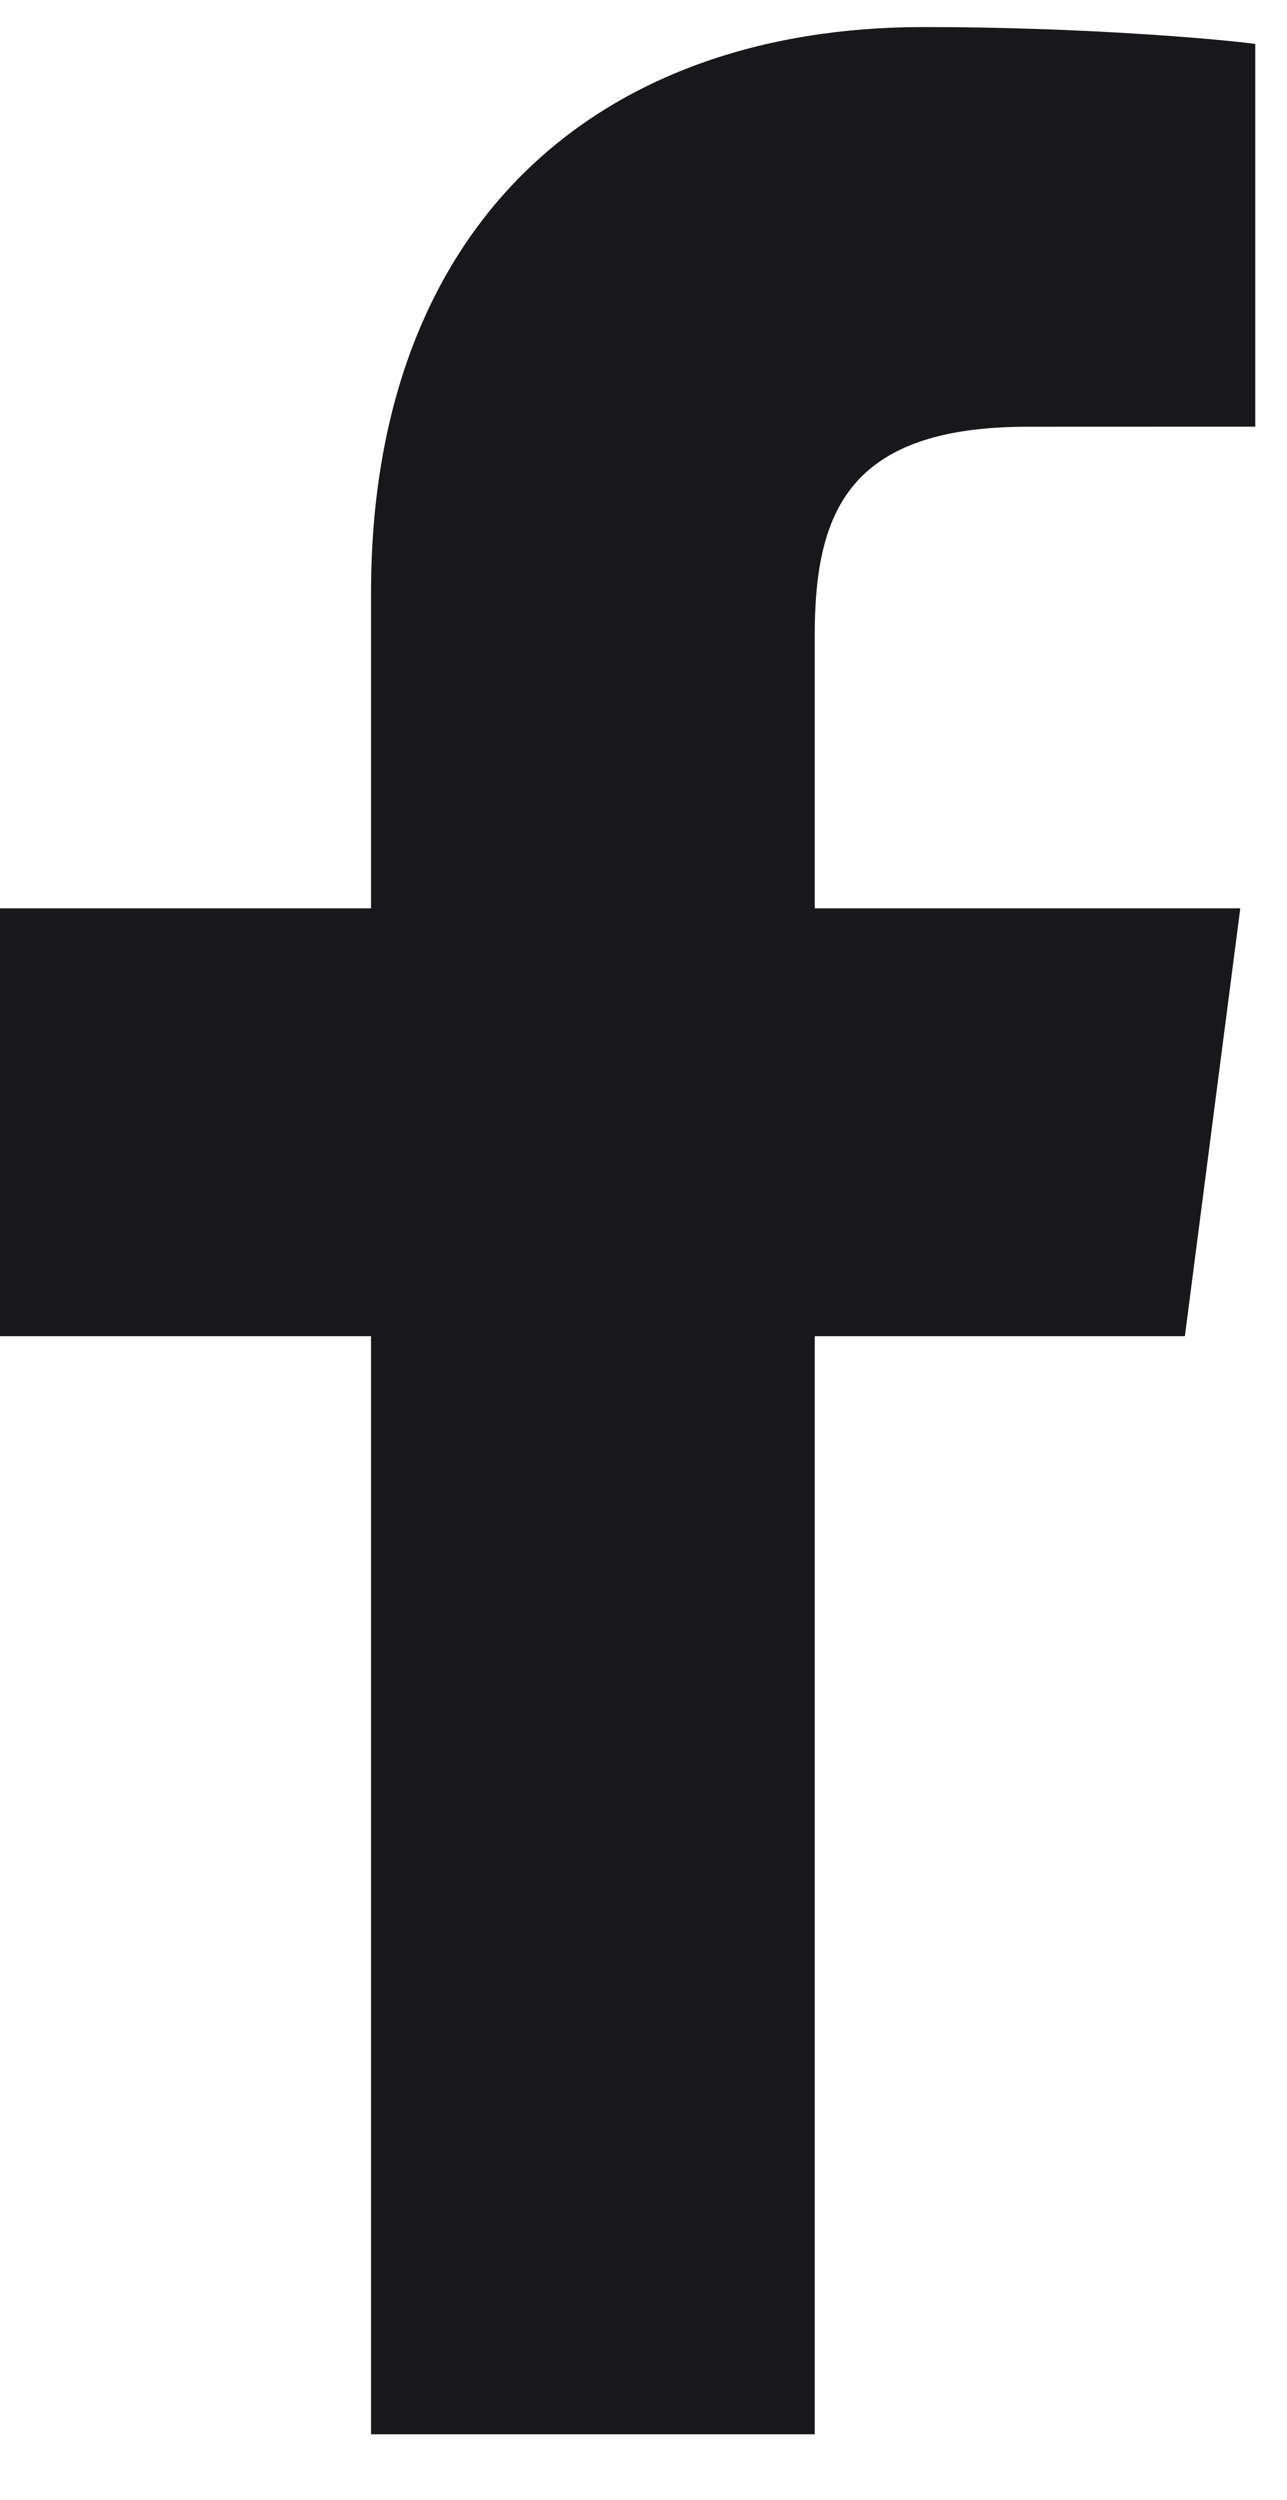 <svg width="17" height="33" viewBox="0 0 17 33" fill="none" xmlns="http://www.w3.org/2000/svg">
<path d="M4.901 32.133V17.638H3.05176e-05V11.99H4.901V7.824C4.901 2.99 7.868 0.357 12.201 0.357C14.277 0.357 16.061 0.511 16.581 0.58V5.632L13.575 5.633C11.219 5.633 10.762 6.748 10.762 8.383V11.99H16.383L15.651 17.638H10.762V32.133H4.901Z" fill="#18181B"/>
</svg>
